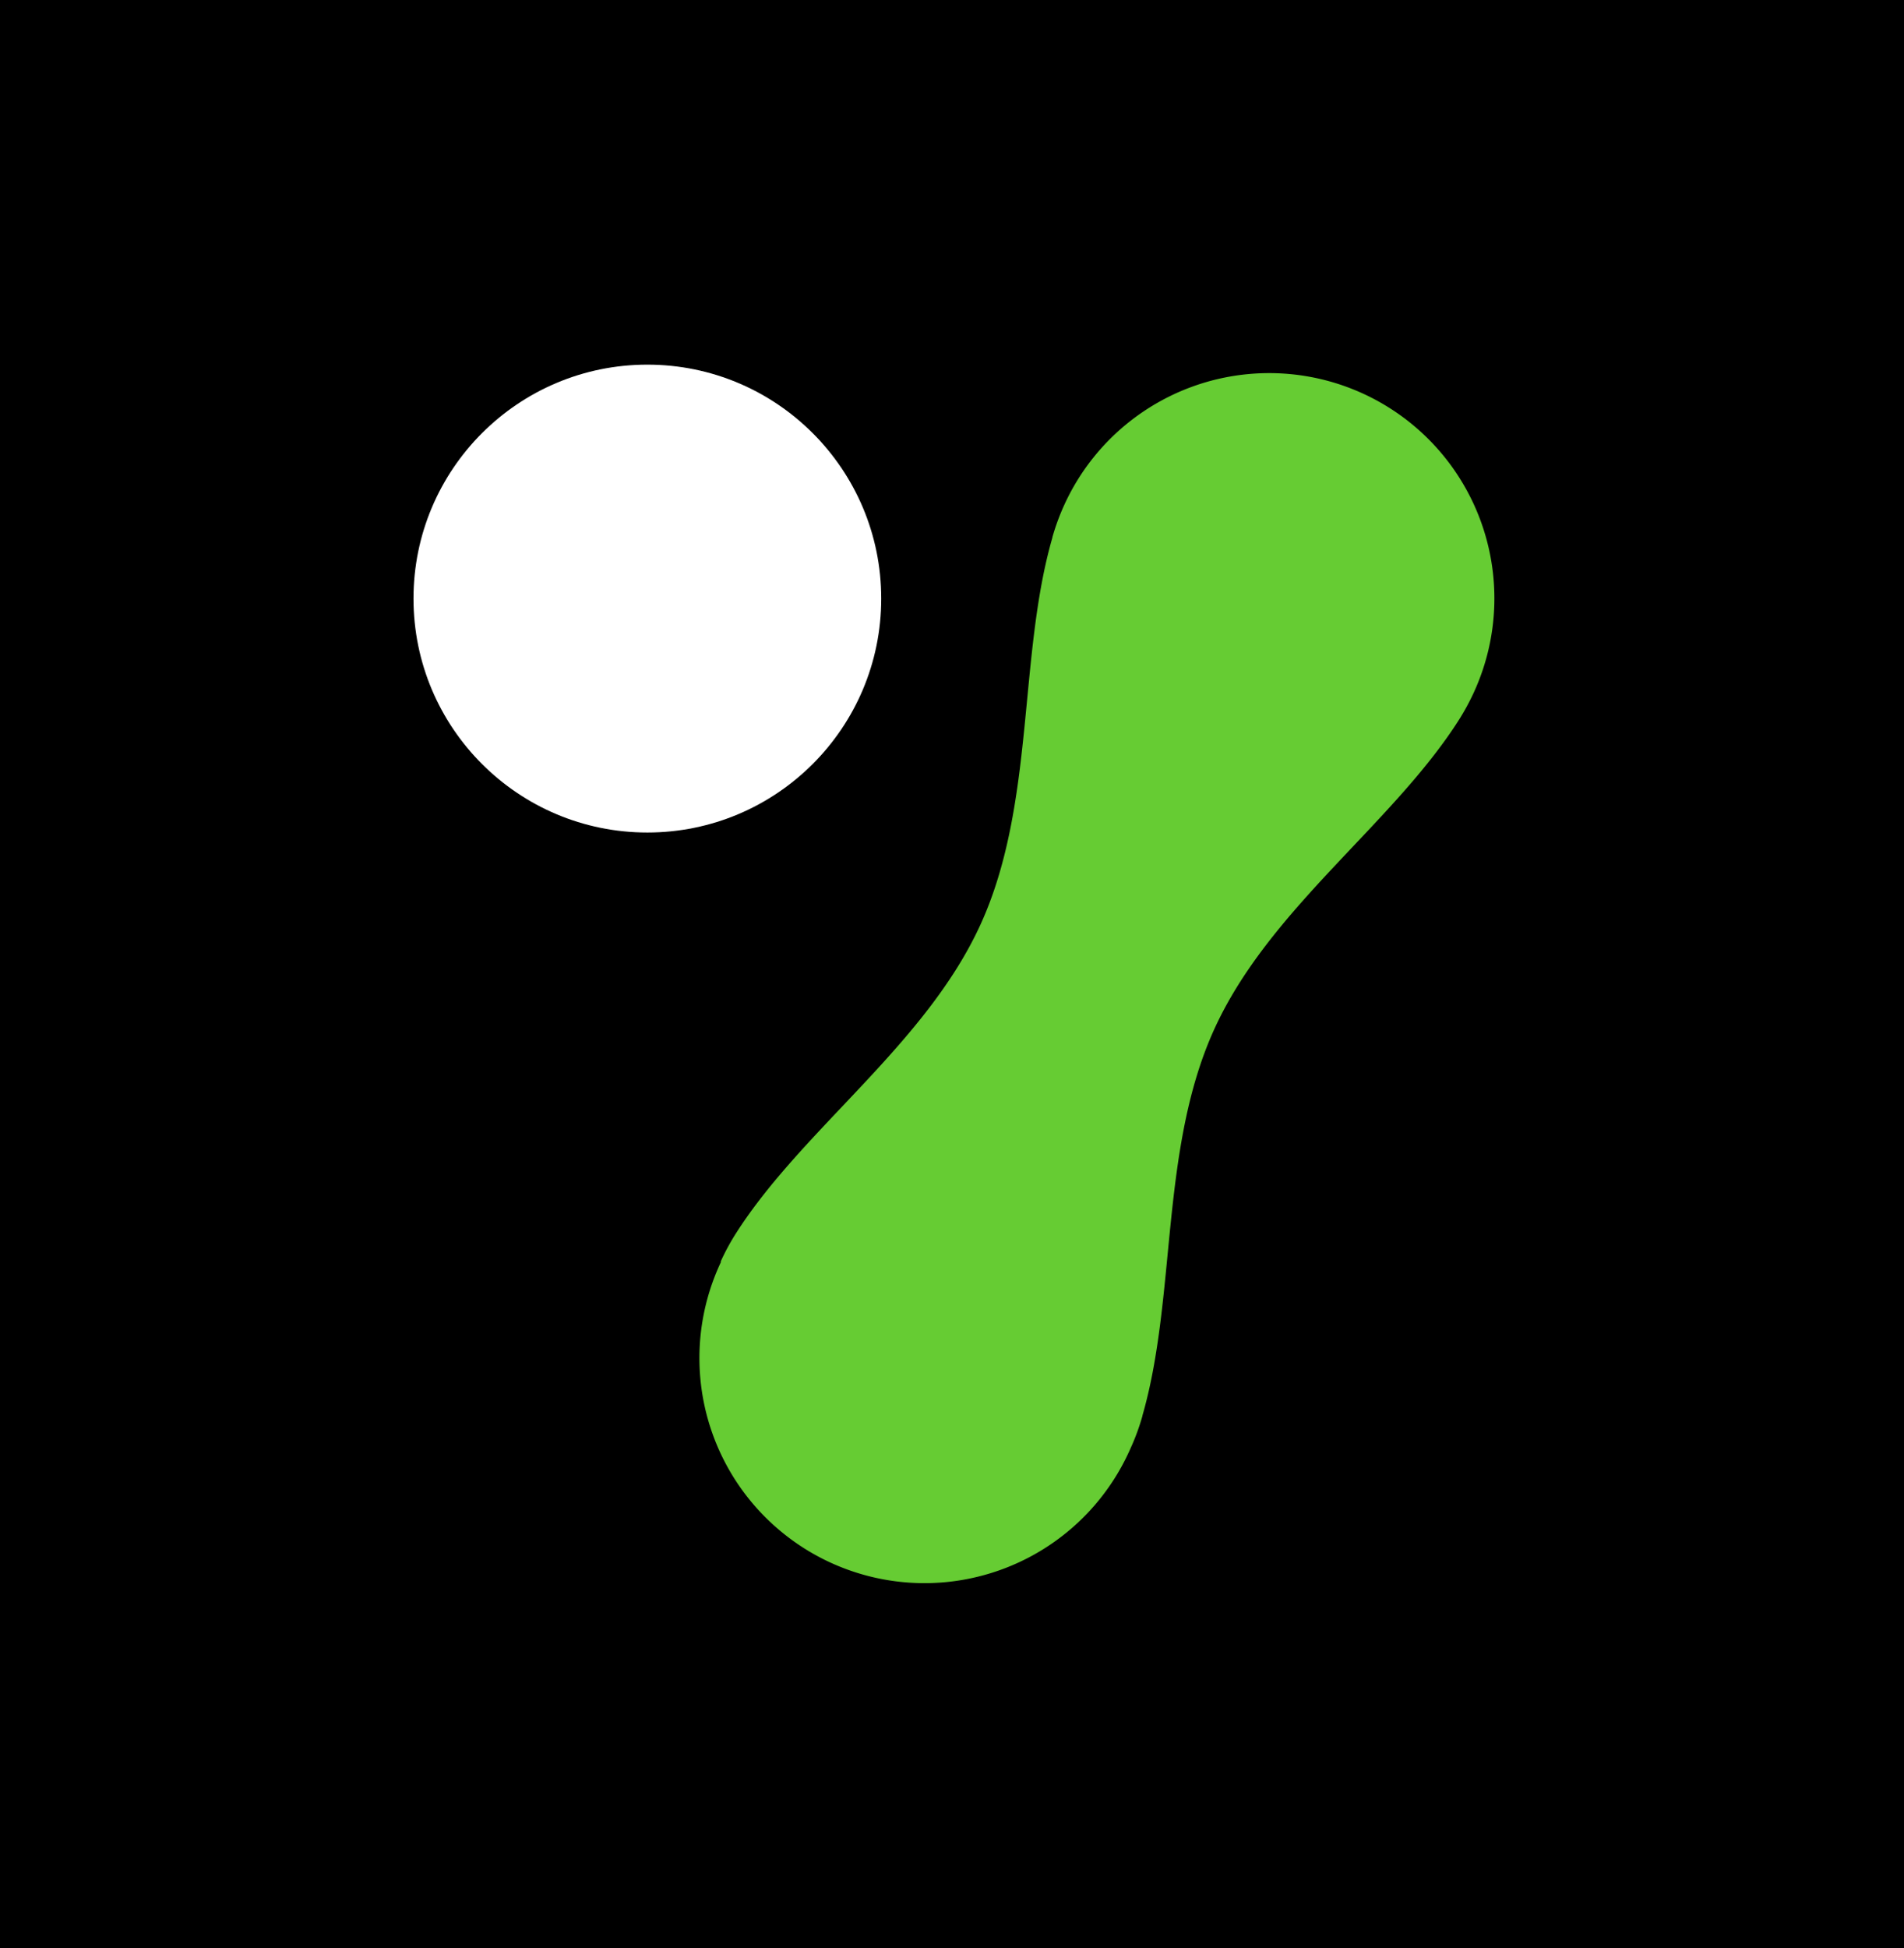 <svg xmlns="http://www.w3.org/2000/svg" viewBox="0 0 350 358"><defs><style>.cls-1{fill:#6c3;}.cls-2{fill:#fff;}</style></defs><title>Logomark Tight White Black Background</title><g id="Layer_2" data-name="Layer 2"><g id="Layer_1-2" data-name="Layer 1"><rect width="350" height="358"/><path class="cls-1" d="M132.46,231.88a41.67,41.67,0,0,1,3-5.5h0v0l0,0c12.29-19.09,34.8-34.54,44.82-56.57s6.86-49.14,13.17-71v-.07h0a42.15,42.15,0,0,1,2.16-5.89A41.36,41.36,0,1,1,271,127.08a42.85,42.85,0,0,1-3,5.5h0l0,0,0,0c-12.29,19.1-34.78,34.55-44.8,56.58s-6.89,49.14-13.2,71v.06h0a40.92,40.92,0,0,1-2.16,5.89,41.36,41.36,0,1,1-75.29-34.24Z"/><circle class="cls-2" cx="119" cy="110" r="42.99"/></g></g></svg>